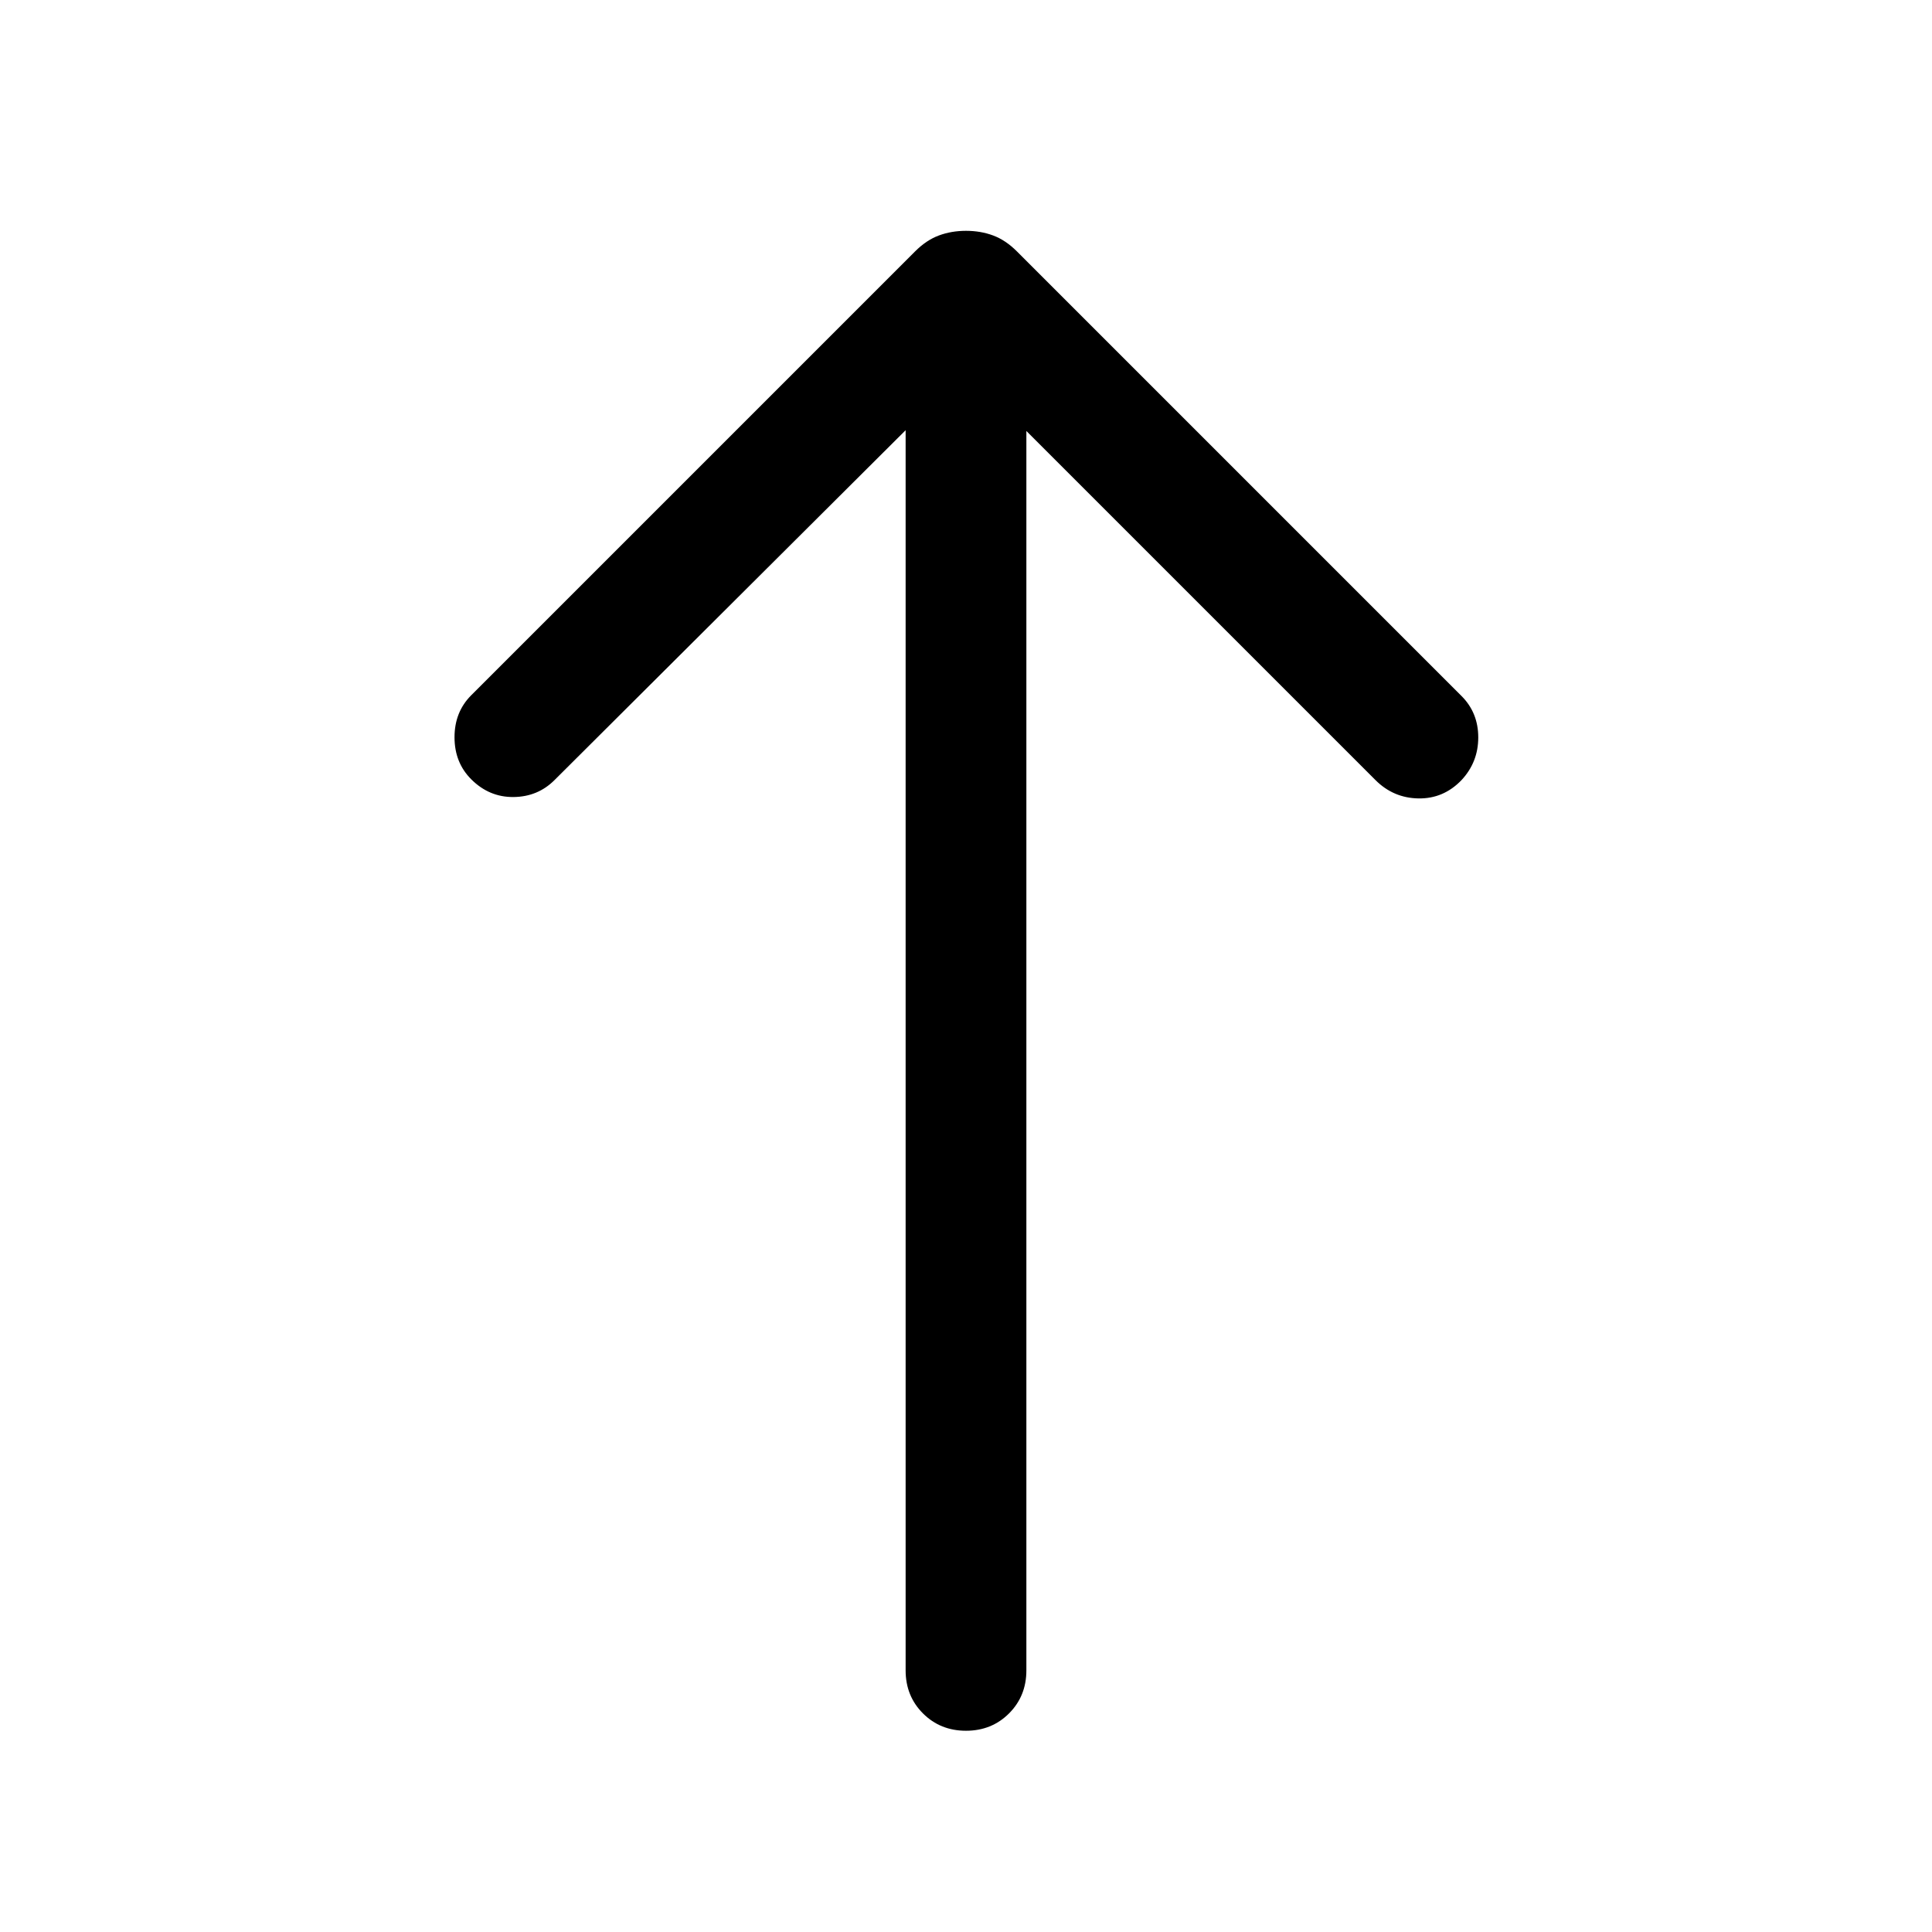 <svg xmlns="http://www.w3.org/2000/svg" height="24" viewBox="0 -960 960 960" width="24"><path d="M480-100.001q-12.769 0-21.384-8.616-8.615-8.615-8.615-21.384v-616.231L275.538-572.385q-8.308 8.308-20.384 8.423-12.077.116-21-8.807-8.307-8.308-8.307-20.884 0-12.577 8.307-20.884l220.539-220.539q5.615-5.615 11.846-7.923 6.23-2.307 13.461-2.307t13.461 2.307q6.231 2.308 11.846 7.923L726.23-614.153q8.308 8.308 8.308 20.577 0 12.269-8.308 21.191-8.923 9.308-21.384 9.116-12.461-.193-21.384-9.116L509.999-745.848v615.847q0 12.769-8.615 21.384-8.615 8.616-21.384 8.616Z"/></svg>